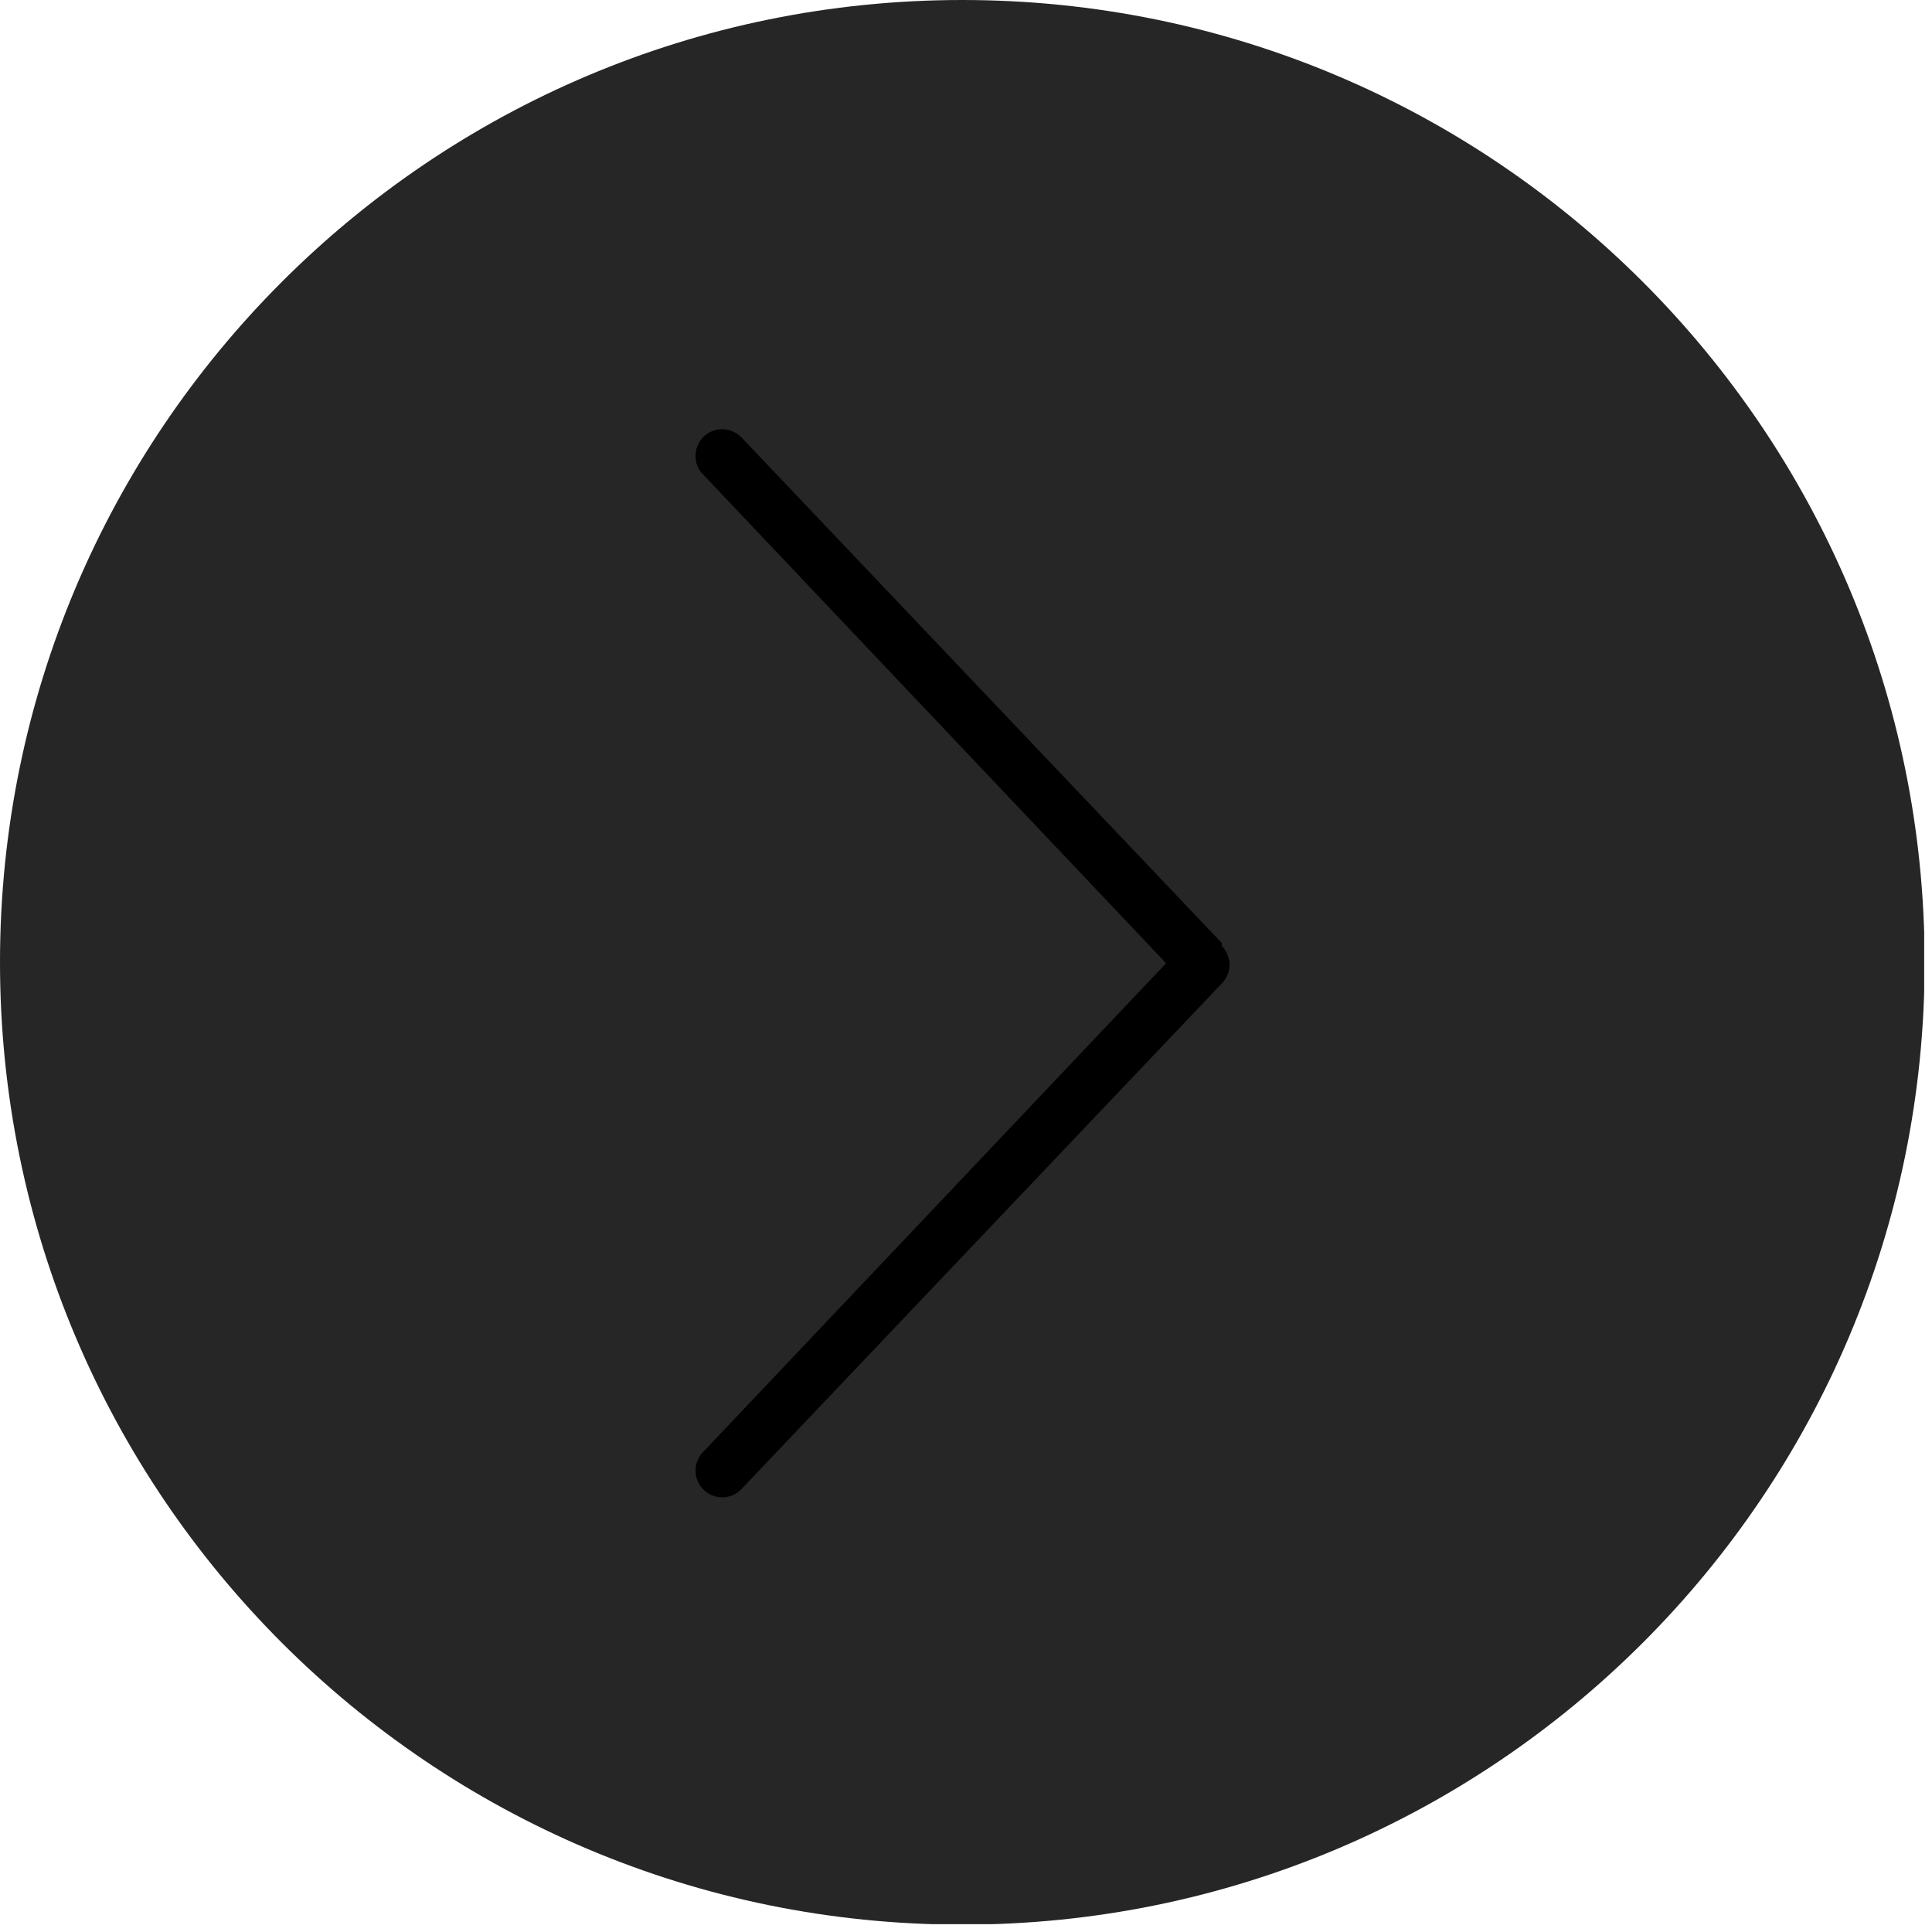 <svg width="42" height="42" viewBox="0 0 42 42" id="arrow" fill="currentColor" xmlns="http://www.w3.org/2000/svg">
<g clip-path="url(#clip0_2383_1353)">
<path d="M20.92 41.84C32.474 41.84 41.84 32.474 41.84 20.92C41.84 9.366 32.474 0 20.92 0C9.366 0 0 9.366 0 20.92C0 32.474 9.366 41.84 20.92 41.84Z" fill="#262626"/>
<path fill-rule="evenodd" clip-rule="evenodd" d="M26.56 20.5L16.11 9.5C16 9.394 15.853 9.333 15.7 9.33C15.624 9.33 15.549 9.345 15.478 9.374C15.408 9.403 15.344 9.446 15.29 9.5C15.236 9.554 15.194 9.618 15.164 9.688C15.135 9.759 15.12 9.834 15.12 9.91C15.119 9.986 15.133 10.062 15.162 10.133C15.191 10.204 15.235 10.267 15.29 10.32L25.35 20.94L15.29 31.56C15.236 31.613 15.193 31.677 15.164 31.748C15.134 31.818 15.12 31.894 15.12 31.97C15.12 32.046 15.135 32.122 15.164 32.192C15.194 32.263 15.236 32.326 15.29 32.38C15.344 32.434 15.408 32.477 15.478 32.506C15.549 32.535 15.624 32.55 15.7 32.55C15.776 32.551 15.852 32.536 15.922 32.507C15.993 32.477 16.057 32.434 16.11 32.38L26.56 21.38C26.668 21.271 26.729 21.124 26.73 20.97C26.727 20.817 26.666 20.67 26.56 20.56"/>
</g>
<defs>
<clipPath id="clip0_2383_1353">
<rect width="41.83" height="41.83"/>
</clipPath>
</defs>
</svg>
